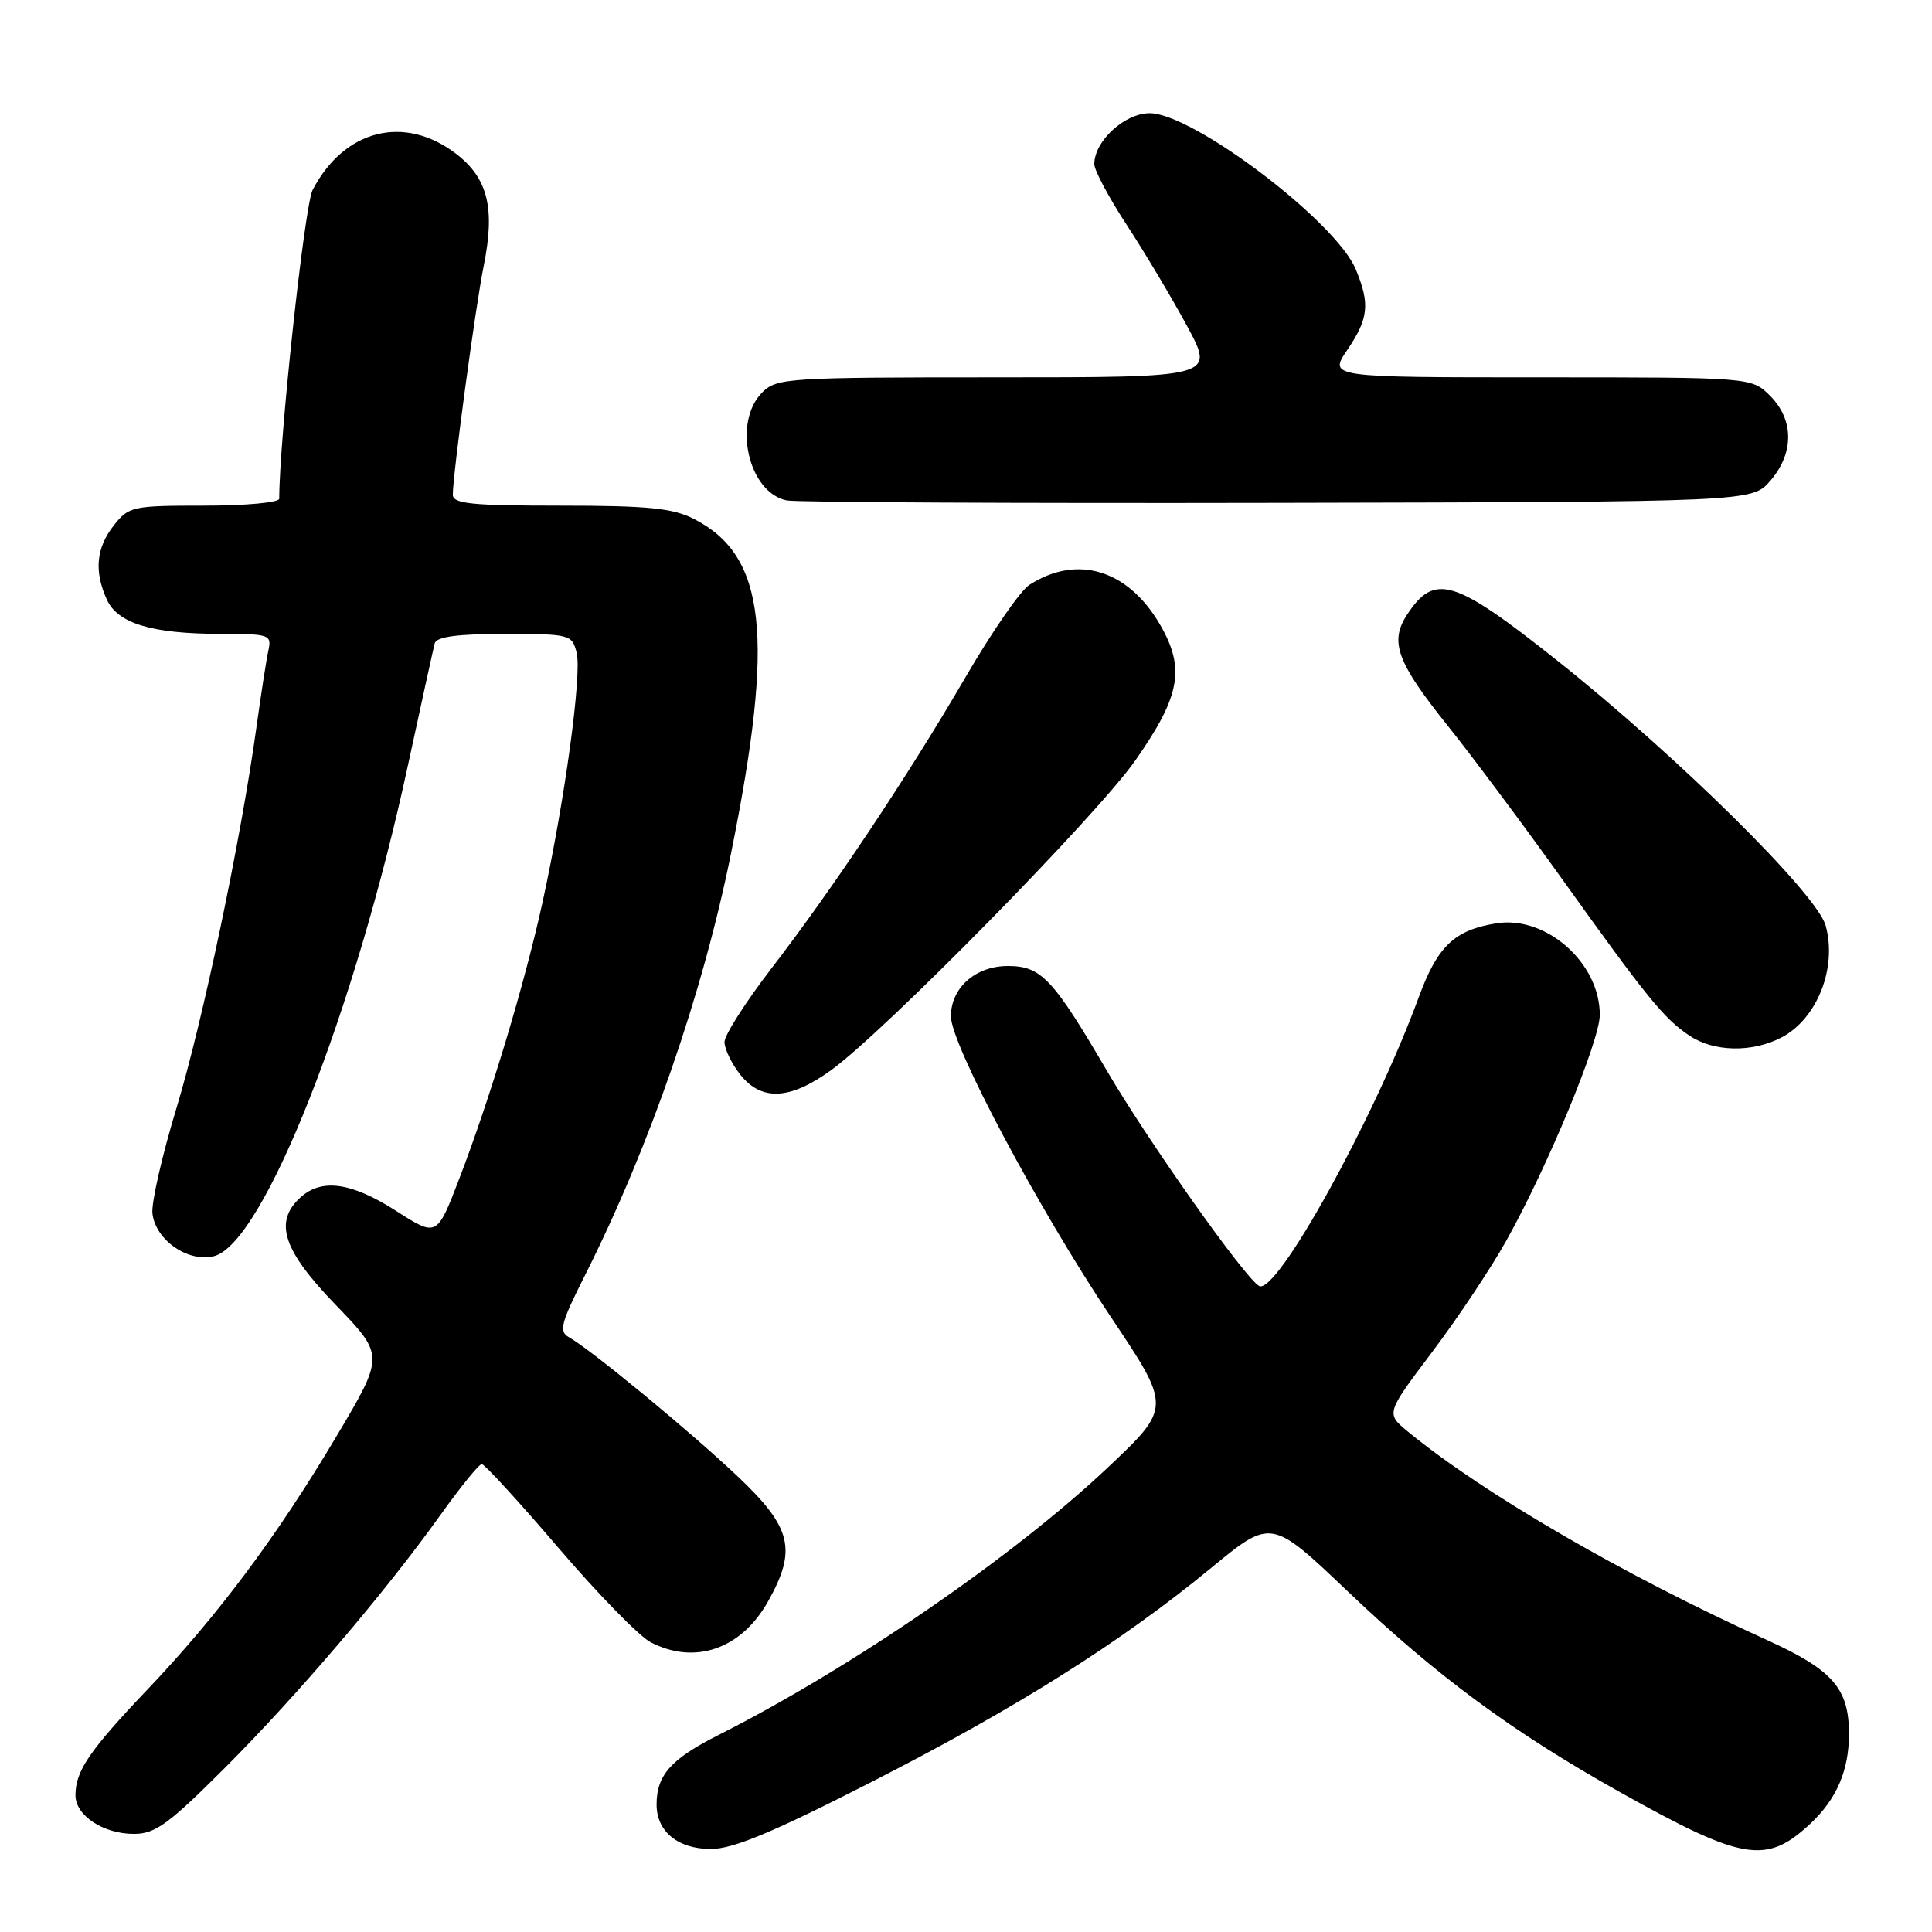<?xml version="1.0" encoding="UTF-8" standalone="no"?>
<!DOCTYPE svg PUBLIC "-//W3C//DTD SVG 1.1//EN" "http://www.w3.org/Graphics/SVG/1.1/DTD/svg11.dtd" >
<svg xmlns="http://www.w3.org/2000/svg" xmlns:xlink="http://www.w3.org/1999/xlink" version="1.1" viewBox="0 0 256 256">
 <g >
 <path fill="currentColor"
d=" M 239.85 241.68 C 243.35 238.42 245.00 234.60 245.00 229.77 C 245.00 223.72 242.87 221.28 234.11 217.30 C 215.15 208.70 196.54 197.90 186.56 189.70 C 183.63 187.29 183.63 187.29 189.76 179.16 C 193.13 174.69 197.56 168.04 199.59 164.40 C 205.04 154.67 211.96 137.95 211.98 134.50 C 212.01 127.60 204.86 121.27 198.24 122.35 C 192.70 123.25 190.47 125.38 187.98 132.17 C 182.05 148.33 169.07 171.78 166.82 170.39 C 164.82 169.16 152.15 151.23 146.74 142.00 C 139.51 129.64 137.96 128.00 133.54 128.00 C 129.26 128.00 126.00 130.89 126.00 134.67 C 126.00 138.38 137.57 160.12 147.19 174.50 C 155.22 186.50 155.22 186.50 146.74 194.50 C 134.29 206.25 112.78 221.03 95.16 229.92 C 88.90 233.08 87.00 235.22 87.00 239.11 C 87.00 242.69 89.83 245.00 94.20 245.00 C 97.13 245.00 102.41 242.80 115.46 236.13 C 134.76 226.28 148.51 217.61 160.47 207.77 C 168.44 201.21 168.44 201.21 178.57 210.85 C 190.35 222.08 200.47 229.54 214.71 237.50 C 230.95 246.58 234.03 247.09 239.85 241.68 Z  M 29.80 234.25 C 39.44 224.60 51.10 210.92 58.42 200.66 C 61.04 197.00 63.47 194.00 63.84 194.00 C 64.20 194.00 68.78 199.00 74.00 205.10 C 79.22 211.21 84.72 216.83 86.20 217.60 C 92.08 220.65 98.22 218.52 101.76 212.21 C 105.63 205.33 104.92 202.42 97.75 195.63 C 91.42 189.64 78.29 178.82 75.40 177.20 C 74.02 176.43 74.30 175.35 77.55 168.91 C 86.08 151.96 93.16 131.51 96.88 113.00 C 102.68 84.22 101.50 73.63 91.93 68.75 C 89.14 67.33 85.84 67.00 74.25 67.00 C 62.47 67.00 60.00 66.75 60.00 65.55 C 60.00 62.89 63.01 40.57 64.11 35.15 C 65.63 27.57 64.64 23.59 60.41 20.36 C 53.56 15.14 45.59 17.16 41.42 25.18 C 40.36 27.21 37.00 58.31 37.00 66.08 C 37.00 66.59 32.53 67.00 27.07 67.00 C 17.54 67.00 17.06 67.10 15.07 69.63 C 12.74 72.60 12.45 75.70 14.16 79.45 C 15.60 82.62 20.16 83.99 29.27 83.99 C 35.77 84.00 36.02 84.09 35.55 86.25 C 35.28 87.49 34.57 92.10 33.96 96.50 C 31.89 111.42 26.87 135.31 23.38 146.84 C 21.46 153.15 20.03 159.44 20.20 160.81 C 20.62 164.33 24.93 167.31 28.35 166.45 C 34.89 164.81 47.02 134.09 54.08 101.29 C 55.84 93.16 57.42 85.94 57.60 85.25 C 57.84 84.37 60.57 84.00 66.86 84.00 C 75.54 84.00 75.80 84.07 76.41 86.50 C 77.12 89.33 74.84 106.07 71.90 119.50 C 69.57 130.18 64.96 145.51 60.85 156.20 C 57.89 163.91 57.89 163.91 52.49 160.45 C 46.58 156.67 42.64 156.11 39.83 158.65 C 36.25 161.90 37.47 165.65 44.48 172.90 C 50.95 179.61 50.95 179.61 44.57 190.34 C 36.69 203.59 28.90 214.03 19.49 223.92 C 11.82 231.99 10.00 234.67 10.00 237.88 C 10.00 240.57 13.68 243.00 17.75 243.00 C 20.57 243.00 22.33 241.72 29.80 234.25 Z  M 110.10 141.82 C 117.20 136.70 145.30 108.09 150.41 100.80 C 156.44 92.20 157.09 88.54 153.66 82.68 C 149.42 75.45 142.68 73.44 136.38 77.51 C 135.21 78.26 131.42 83.74 127.96 89.69 C 120.31 102.83 110.34 117.78 102.12 128.45 C 98.76 132.83 96.00 137.16 96.00 138.07 C 96.00 138.98 96.93 140.92 98.07 142.37 C 100.88 145.93 104.65 145.76 110.10 141.82 Z  M 236.02 137.49 C 240.77 135.03 243.46 128.26 241.91 122.65 C 240.76 118.45 222.14 100.08 206.33 87.52 C 192.68 76.68 190.09 75.88 186.45 81.44 C 184.09 85.03 185.08 87.74 191.86 96.20 C 195.07 100.21 201.89 109.35 207.00 116.50 C 218.25 132.22 220.50 134.99 223.88 137.24 C 227.11 139.39 232.14 139.49 236.02 137.49 Z  M 234.59 63.69 C 237.74 60.03 237.72 55.63 234.55 52.45 C 232.09 50.00 232.09 50.00 204.08 50.00 C 176.06 50.00 176.06 50.00 178.53 46.36 C 181.35 42.20 181.55 40.26 179.64 35.67 C 176.98 29.32 158.07 15.00 152.33 15.00 C 149.02 15.00 145.00 18.70 145.00 21.75 C 145.00 22.56 146.95 26.22 149.34 29.87 C 151.72 33.51 155.31 39.54 157.32 43.25 C 160.96 50.00 160.96 50.00 131.98 50.00 C 104.33 50.00 102.91 50.09 101.00 52.00 C 97.04 55.96 99.16 65.29 104.26 66.31 C 105.49 66.56 134.78 66.70 169.34 66.63 C 232.17 66.50 232.17 66.50 234.59 63.69 Z "/>
</g>
</svg>